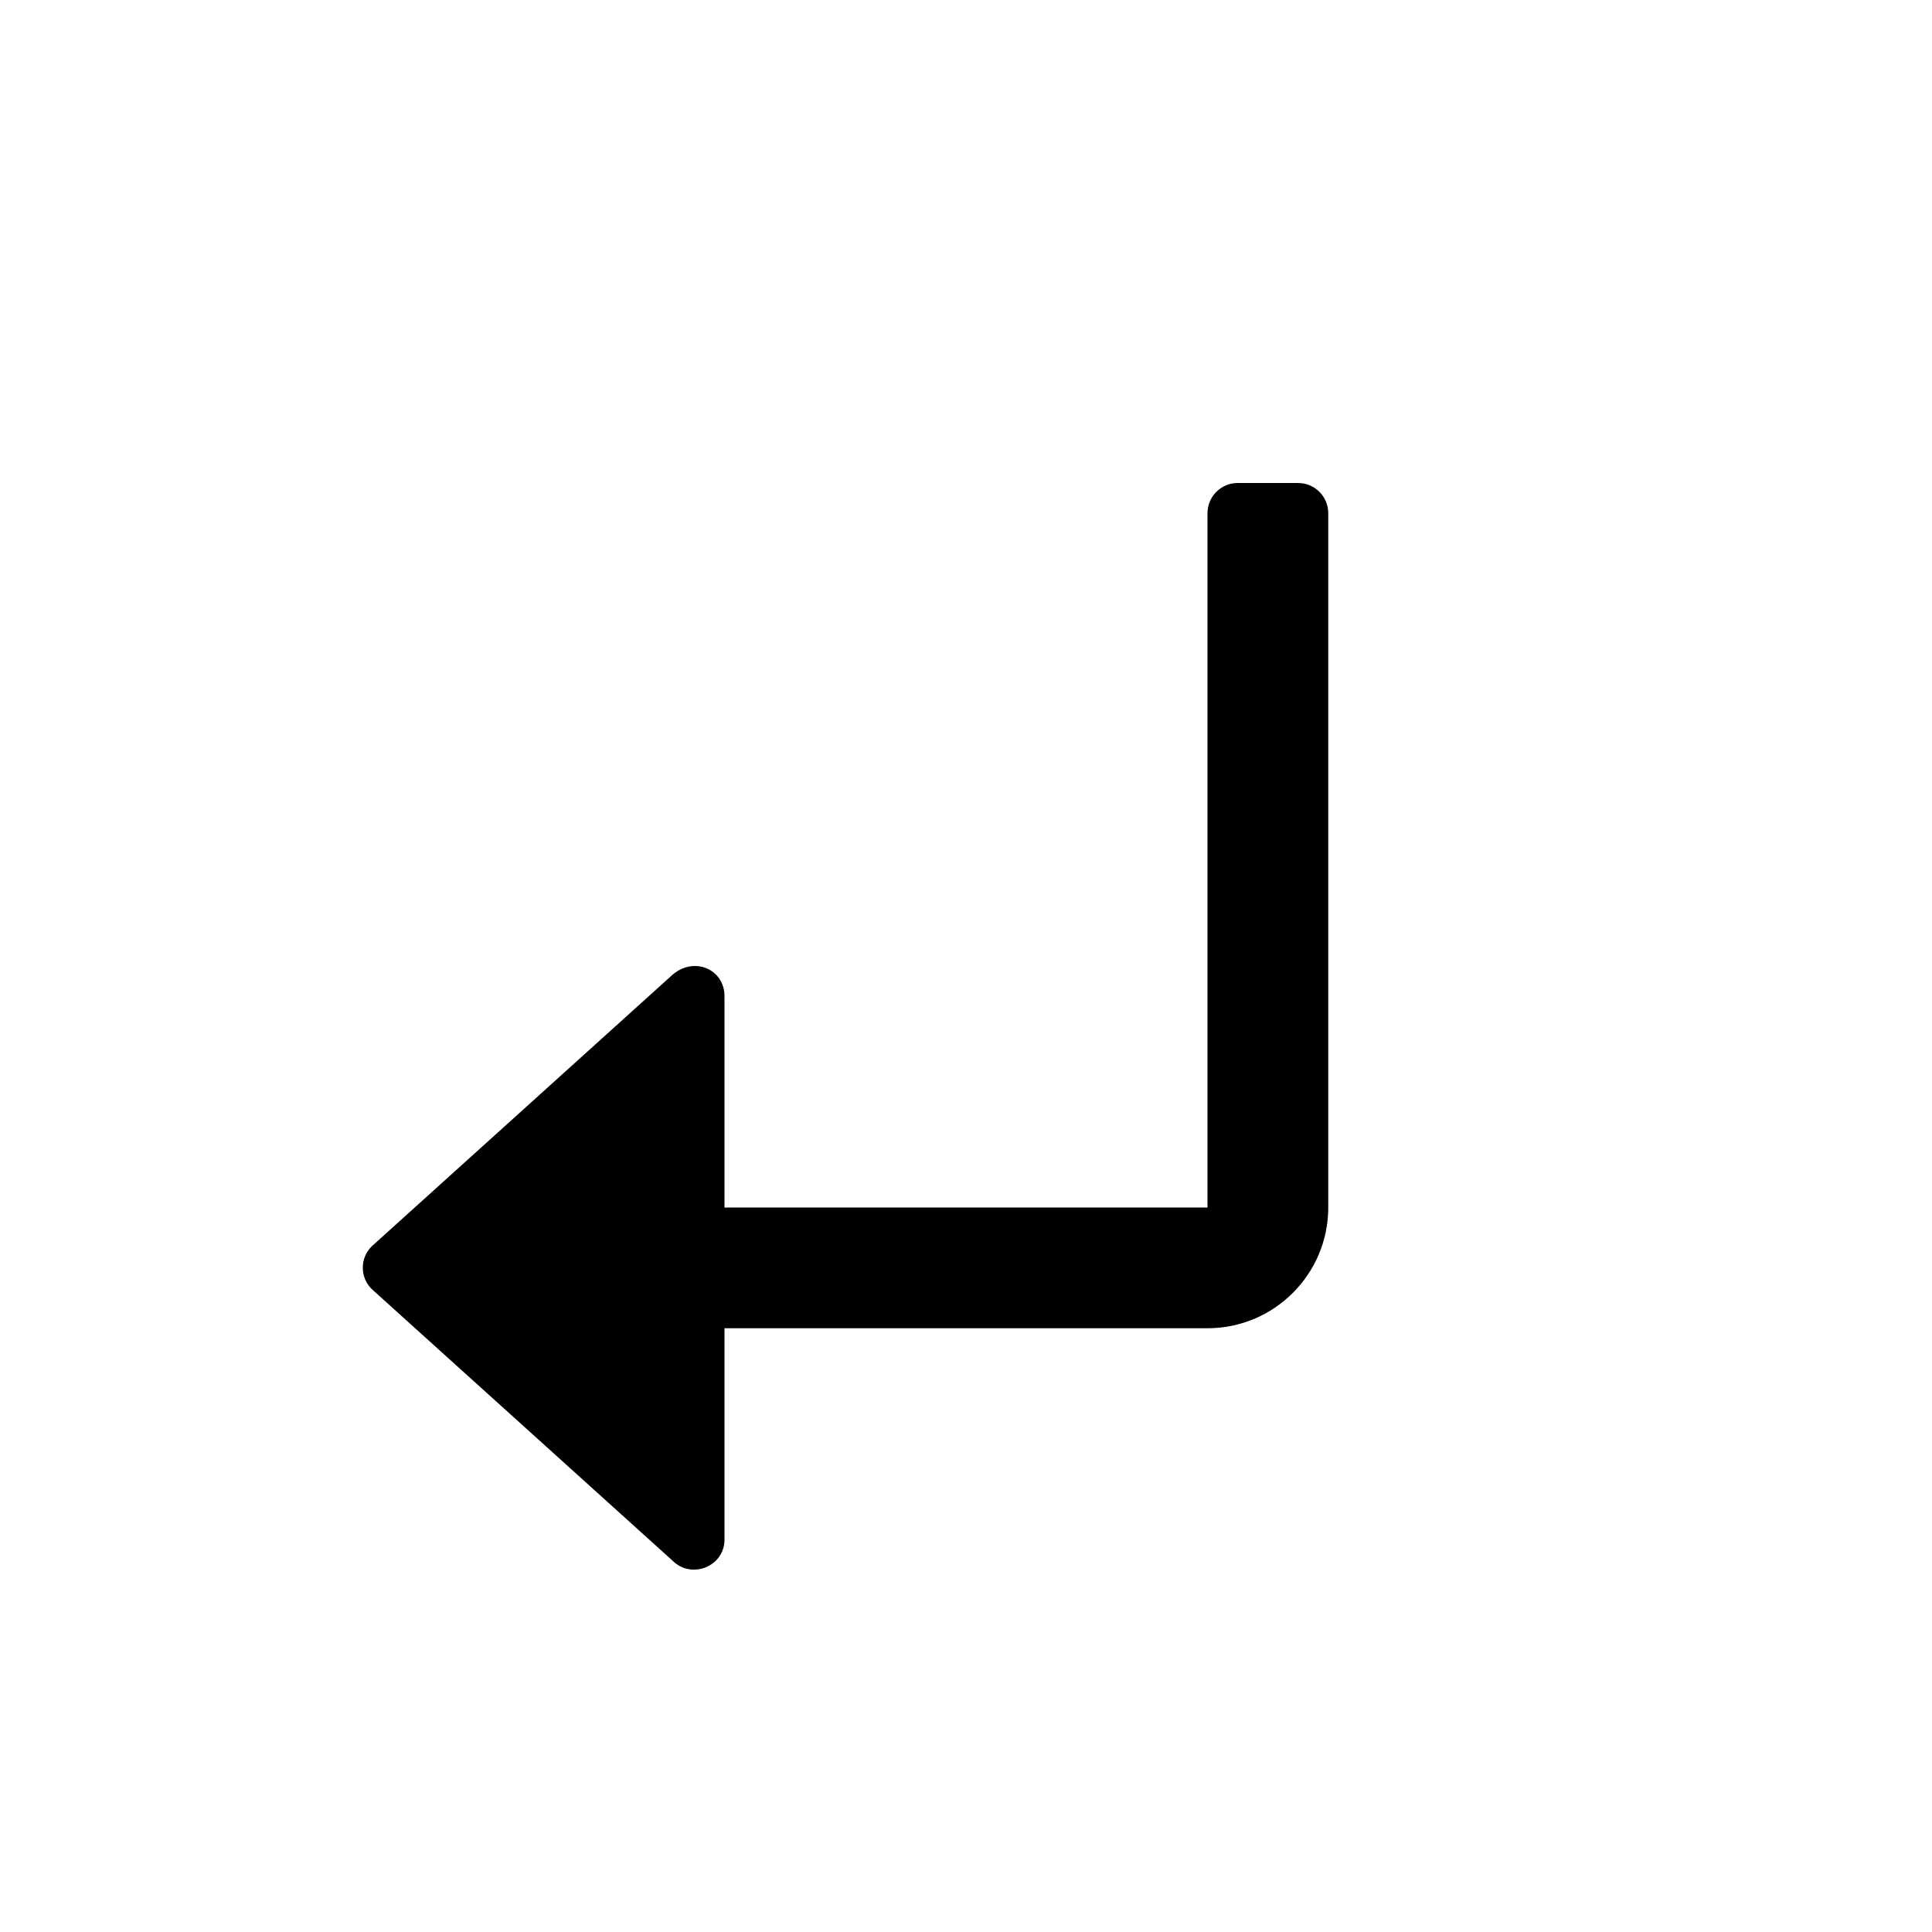 <svg width="16" height="16" viewBox="0 0 16 16"  xmlns="http://www.w3.org/2000/svg">
<path d="M5.57 8.072C5.75 7.918 6 8.027 6 8.25L6 10L10 10L10 4.25C10 4.112 10.112 4 10.25 4L10.75 4C10.888 4 11 4.112 11 4.25L11 10C11 10.552 10.552 11 10 11L6 11L6 12.75C6 12.973 5.727 13.082 5.57 12.925L3.078 10.675C2.98 10.578 2.98 10.419 3.078 10.322L5.57 8.072Z" />
</svg>
